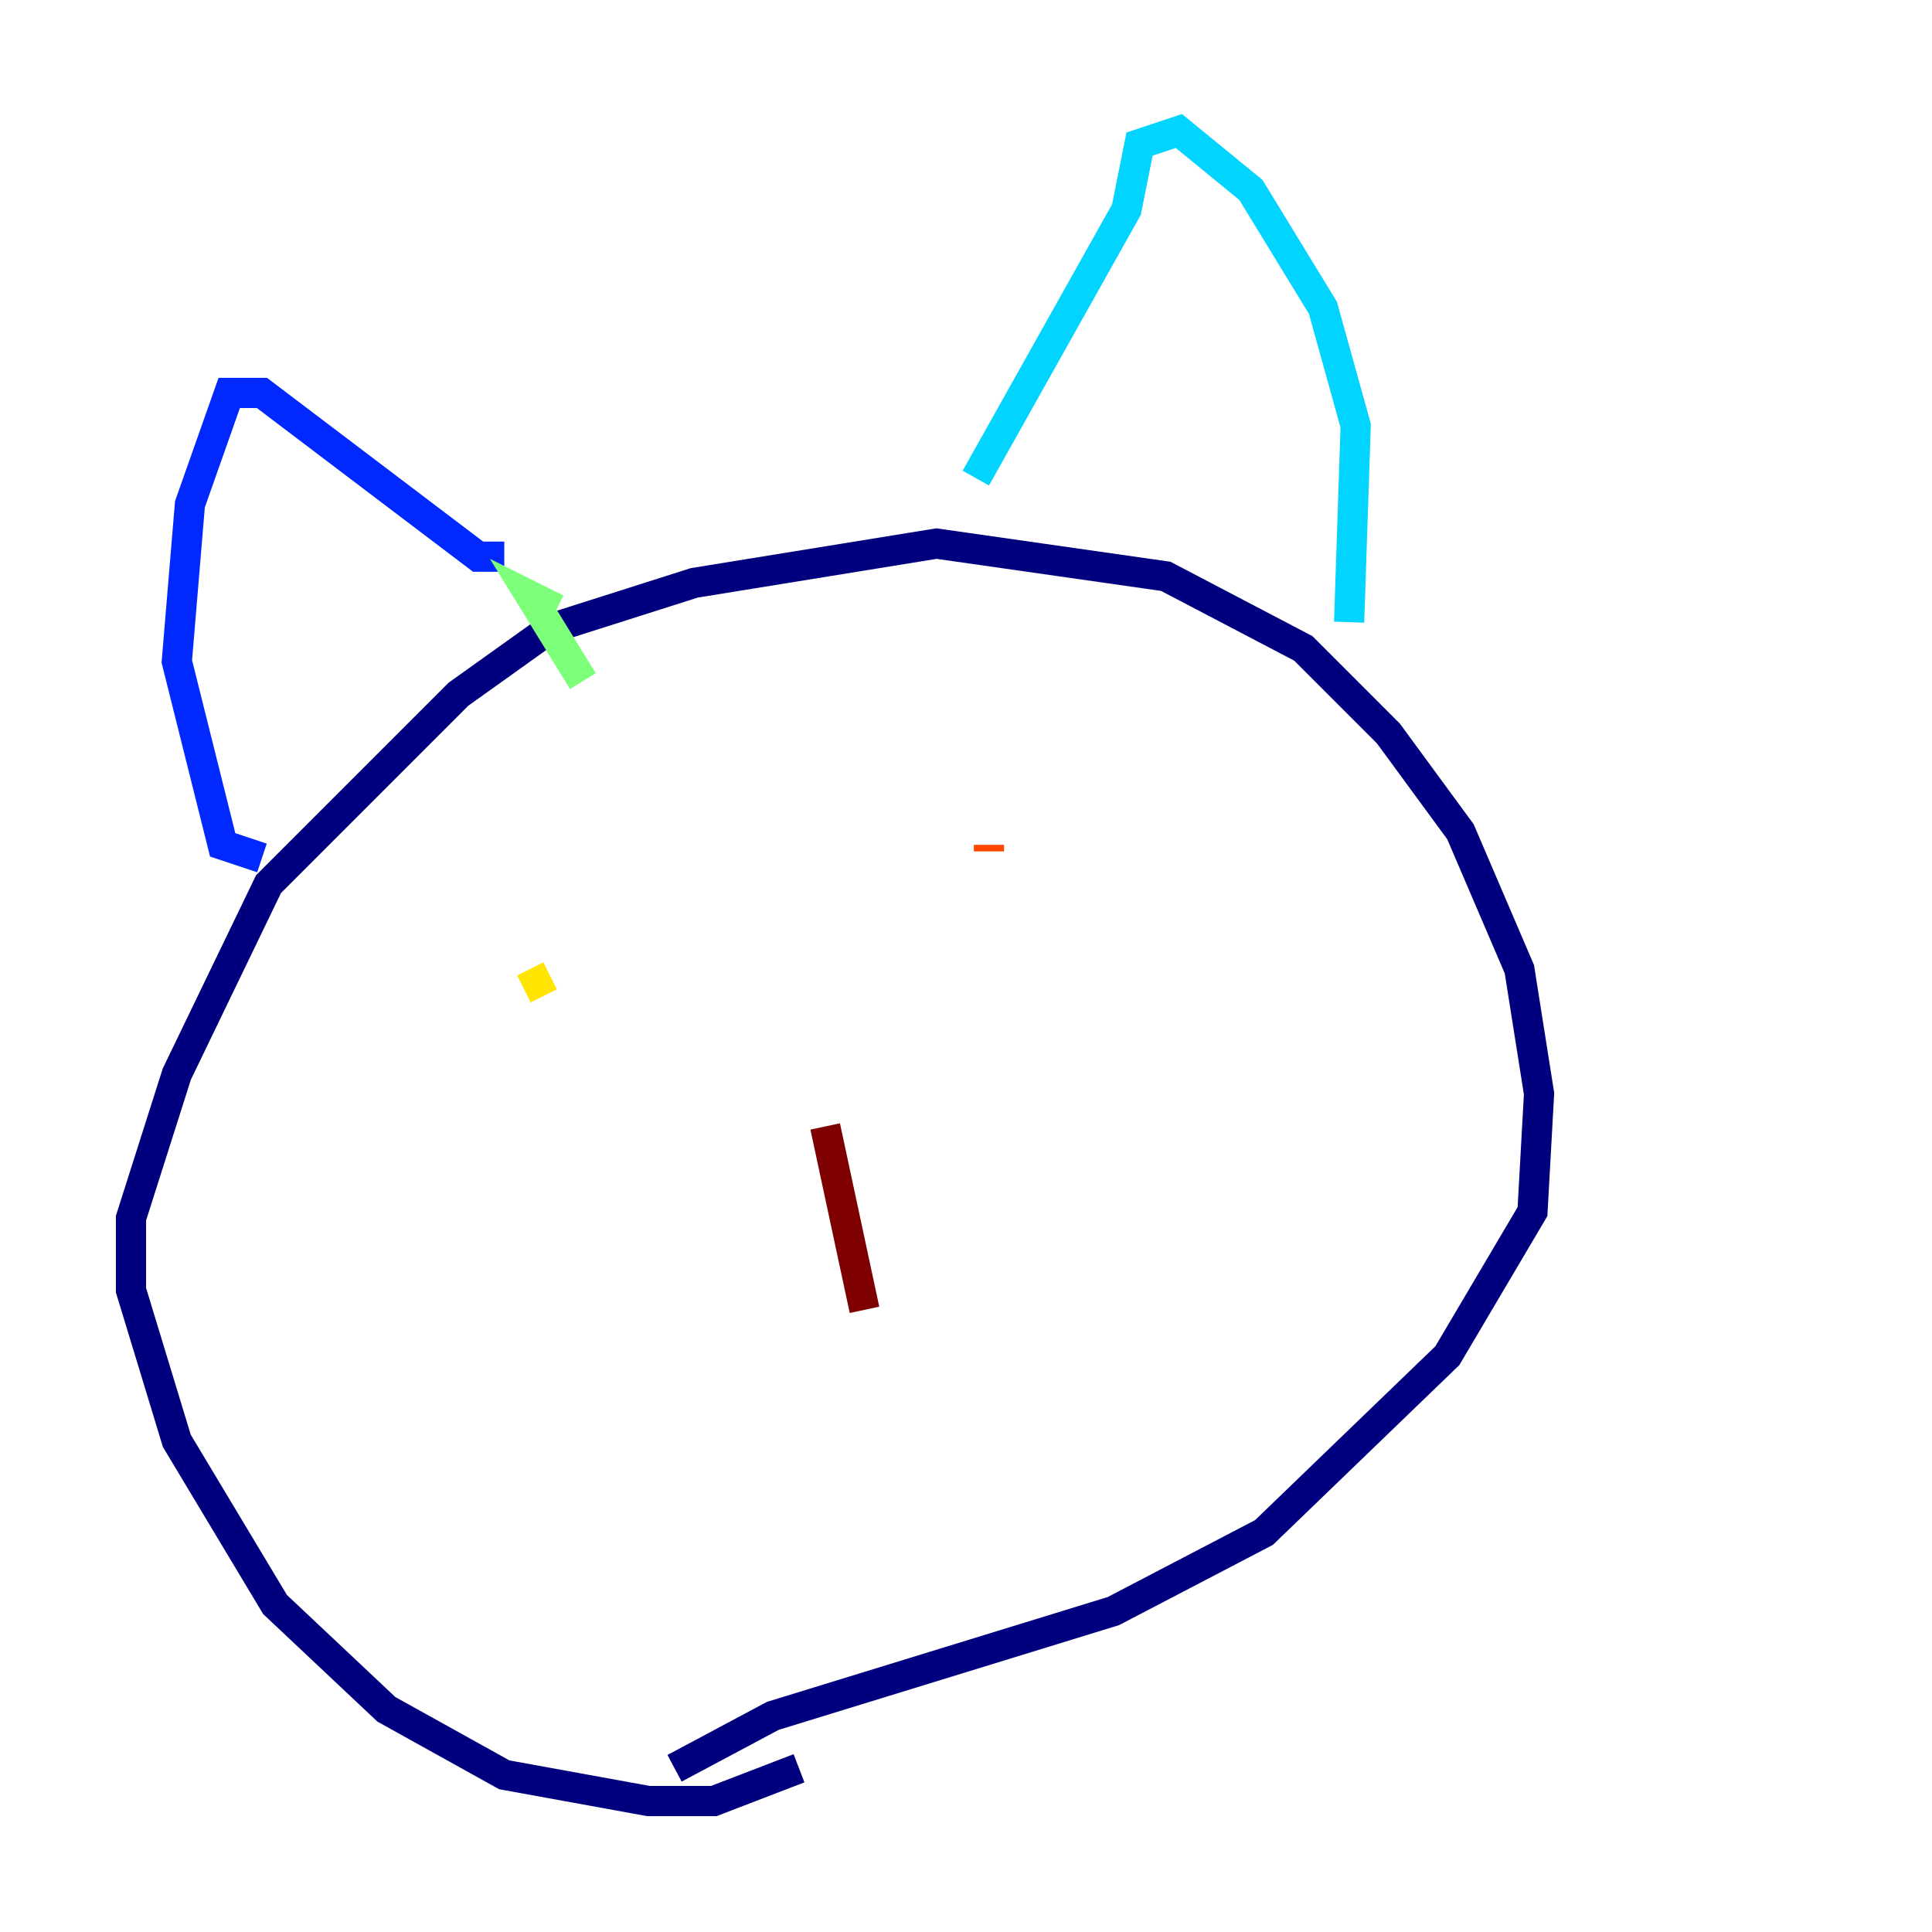 <?xml version="1.0" encoding="utf-8" ?>
<svg baseProfile="tiny" height="128" version="1.2" viewBox="0,0,128,128" width="128" xmlns="http://www.w3.org/2000/svg" xmlns:ev="http://www.w3.org/2001/xml-events" xmlns:xlink="http://www.w3.org/1999/xlink"><defs /><polyline fill="none" points="52.936,117.153 47.295,119.322 42.956,119.322 33.41,117.586 25.6,113.248 18.224,106.305 11.715,95.458 8.678,85.478 8.678,80.705 11.715,71.159 17.79,58.576 30.373,45.993 36.447,41.654 45.993,38.617 62.047,36.014 77.234,38.183 86.346,42.956 91.986,48.597 96.759,55.105 100.664,64.217 101.966,72.461 101.532,80.271 95.891,89.817 83.742,101.532 73.763,106.739 51.2,113.681 44.691,117.153" stroke="#00007f" stroke-width="2" /><polyline fill="none" points="17.356,56.841 14.752,55.973 11.715,43.824 12.583,33.41 15.186,26.034 17.356,26.034 31.675,36.881 33.41,36.881" stroke="#0028ff" stroke-width="2" /><polyline fill="none" points="64.651,31.675 74.63,13.885 75.498,9.546 78.102,8.678 82.875,12.583 87.647,20.393 89.817,28.203 89.383,41.22" stroke="#00d4ff" stroke-width="2" /><polyline fill="none" points="36.881,40.352 35.146,39.485 38.617,45.125" stroke="#7cff79" stroke-width="2" /><polyline fill="none" points="34.712,65.519 36.447,64.651" stroke="#ffe500" stroke-width="2" /><polyline fill="none" points="65.519,56.407 65.519,55.973" stroke="#ff4600" stroke-width="2" /><polyline fill="none" points="54.671,74.63 57.275,86.78" stroke="#7f0000" stroke-width="2" /></svg>